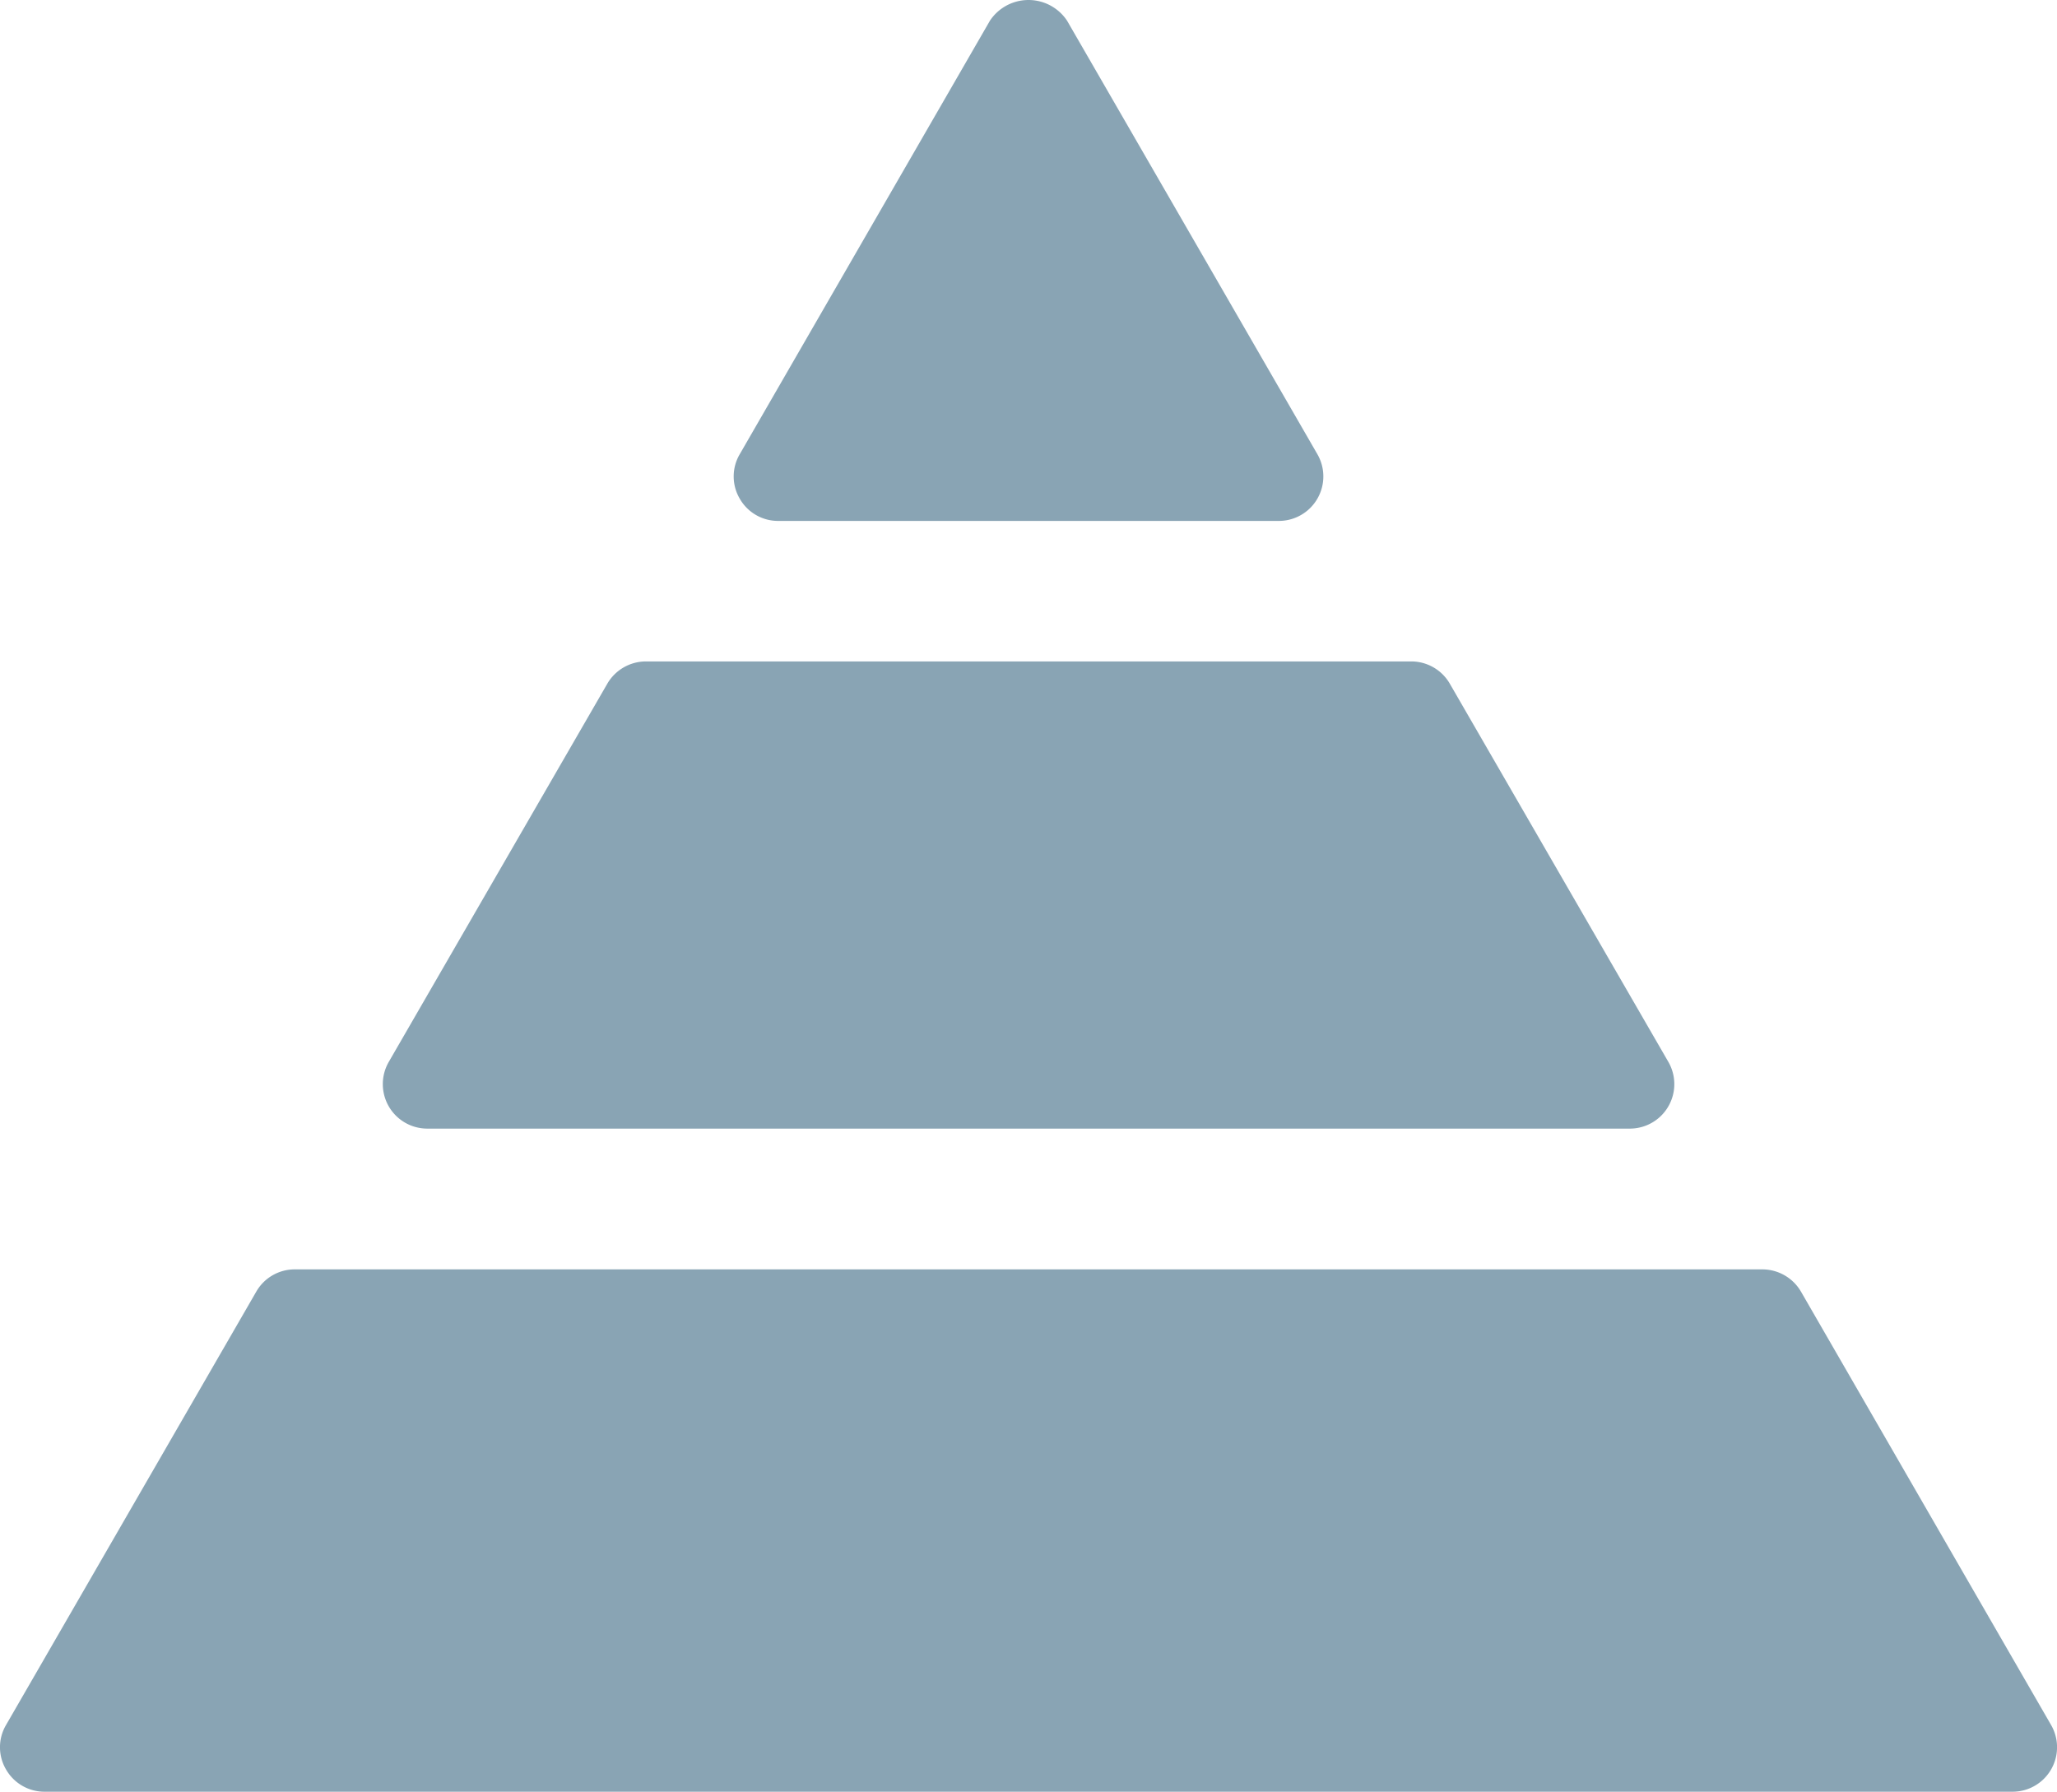 <svg xmlns="http://www.w3.org/2000/svg" xmlns:xlink="http://www.w3.org/1999/xlink" width="16" height="13.937" viewBox="0 0 16 13.937"><defs><style>.a{fill:#89a4b4;}.b{clip-path:url(#a);}</style><clipPath id="a"><rect class="a" width="16" height="13.937"/></clipPath></defs><g class="b"><path class="a" d="M5.754,3.879a.341.341,0,0,1,0-.346L7.7.161a.36.36,0,0,1,.6,0l1.947,3.372a.346.346,0,0,1-.3.519H6.054a.343.343,0,0,1-.3-.173m-2.43,4.9h9.353a.346.346,0,0,0,.3-.519l-1.7-2.942a.346.346,0,0,0-.3-.173H5.024a.348.348,0,0,0-.3.173l-1.7,2.942a.346.346,0,0,0,.3.519m12.63,4.639-1.946-3.372a.348.348,0,0,0-.3-.172H2.294a.344.344,0,0,0-.3.172L.047,13.418a.341.341,0,0,0,0,.346.344.344,0,0,0,.3.173H15.654a.346.346,0,0,0,.3-.519" transform="translate(0 0)"/></g></svg>